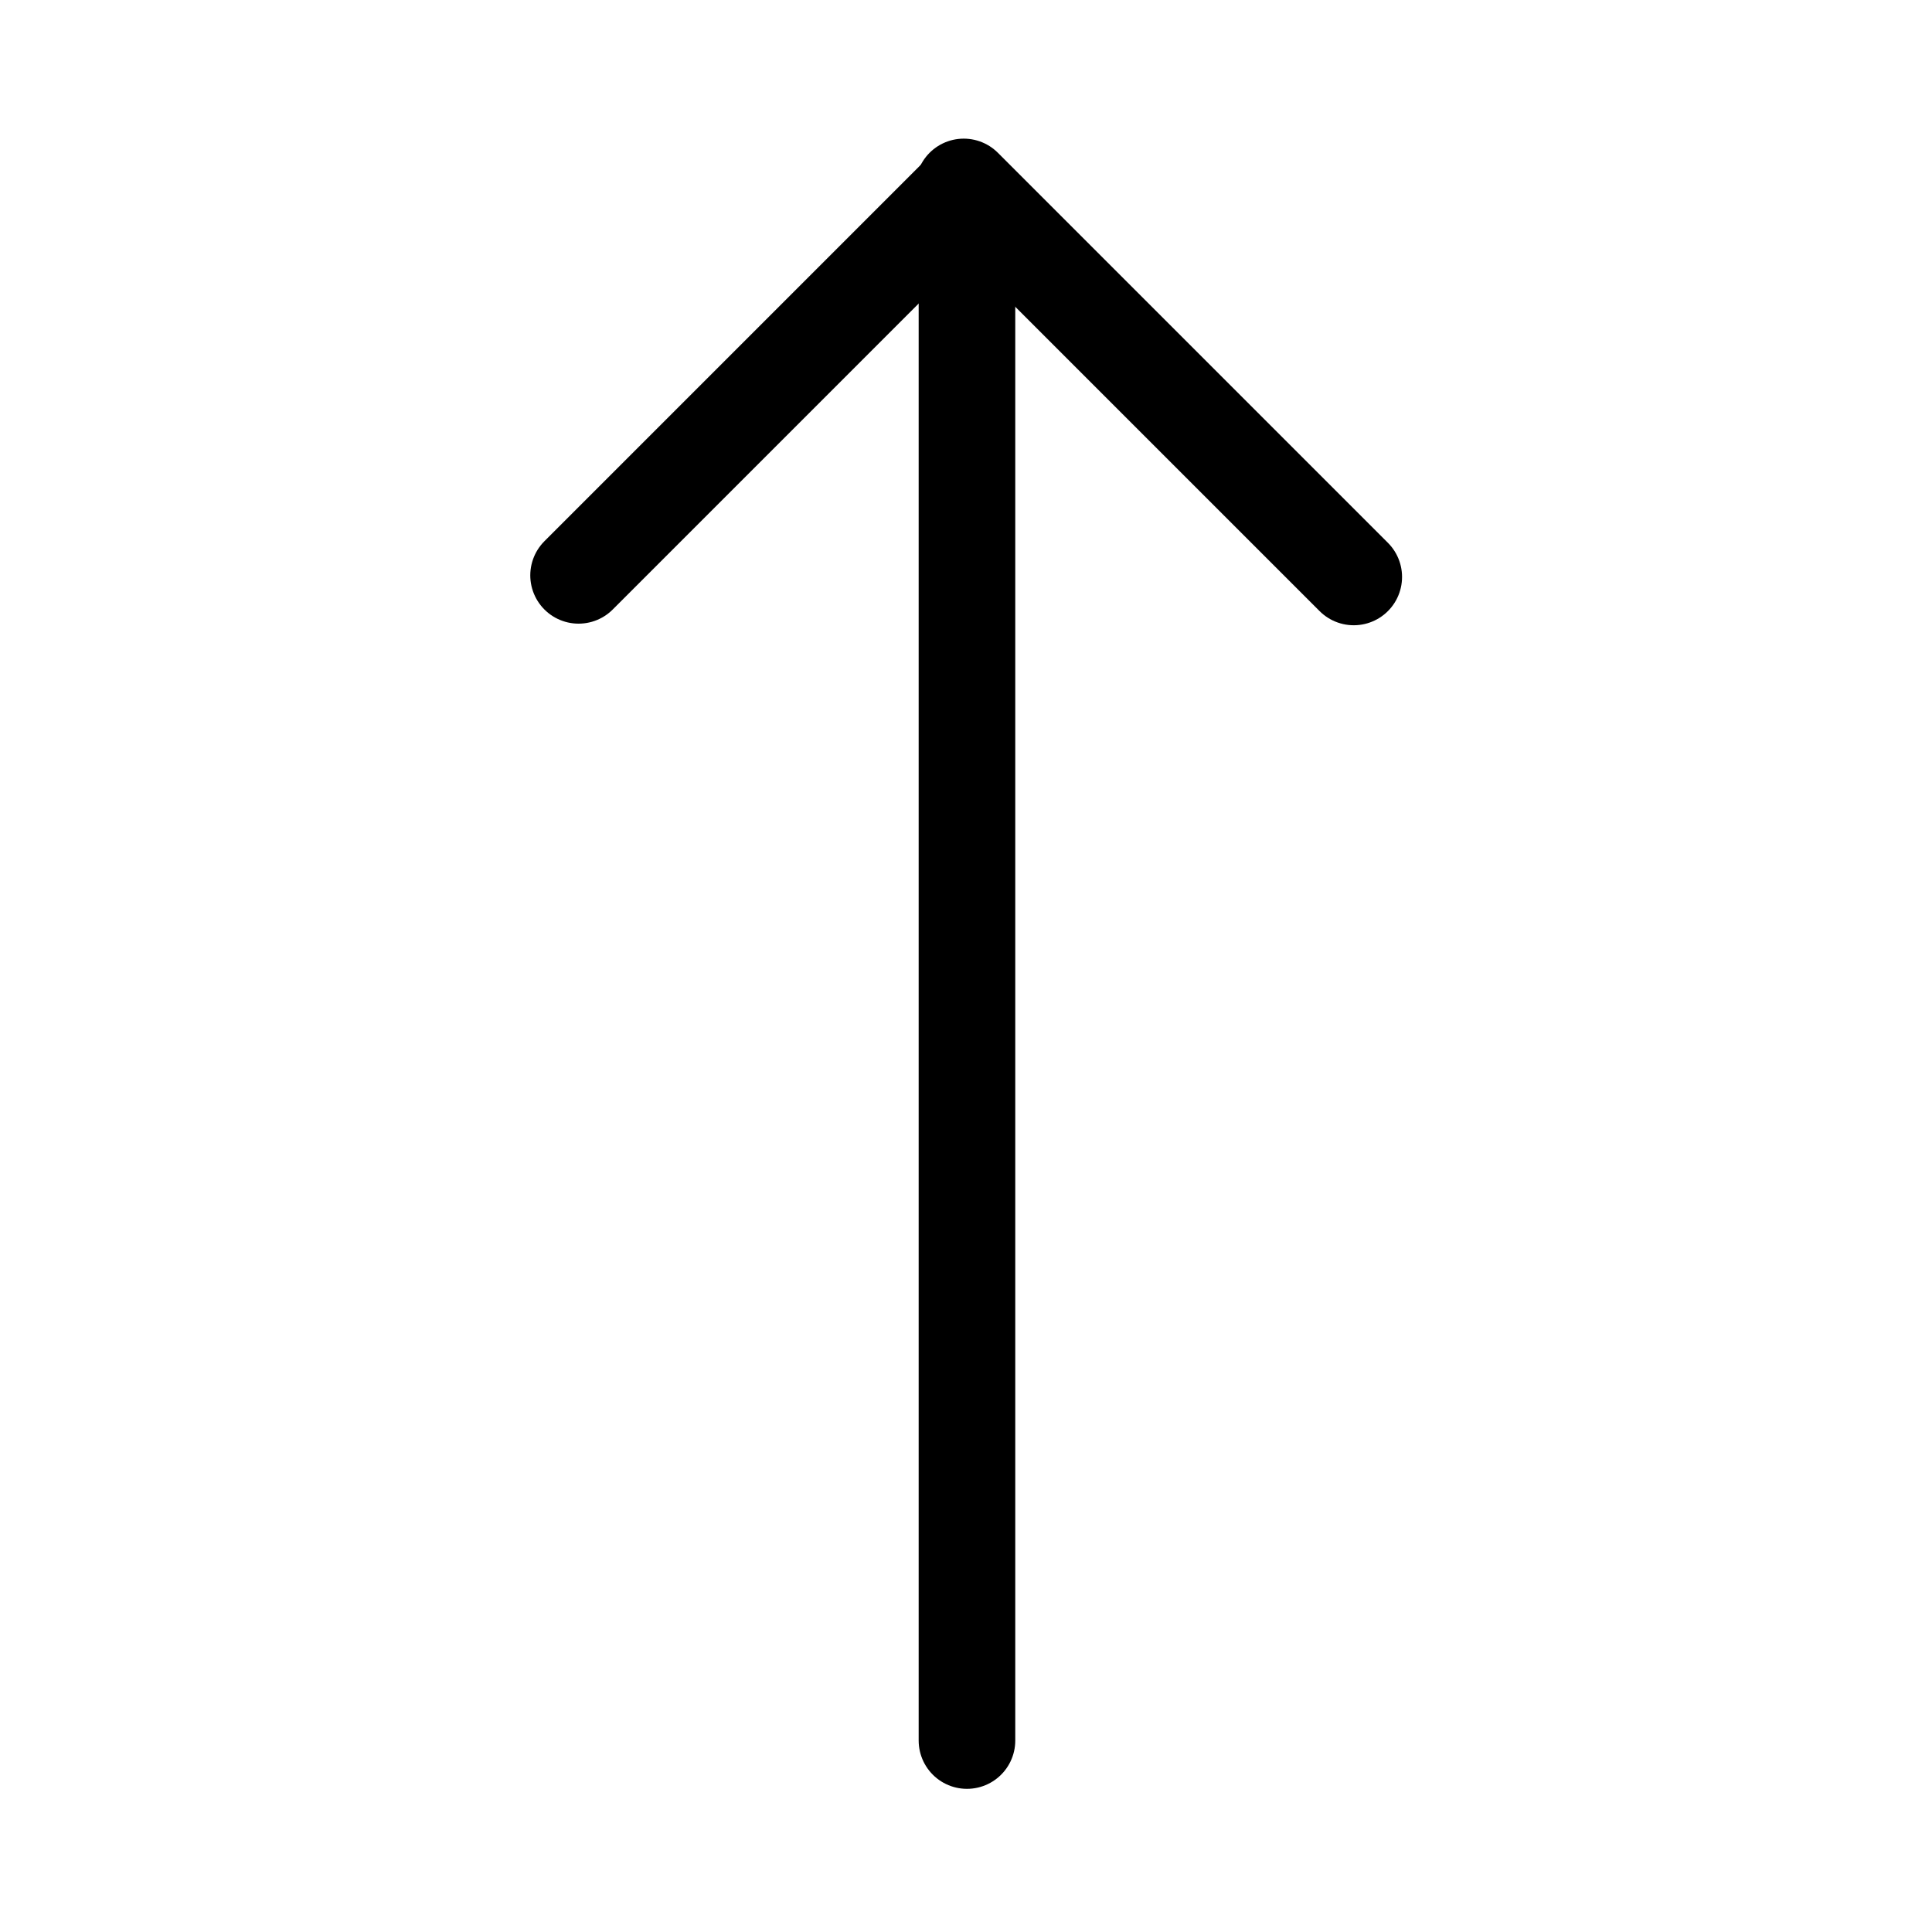 <?xml version="1.0" encoding="UTF-8" standalone="no"?>
<!DOCTYPE svg PUBLIC "-//W3C//DTD SVG 1.1//EN" "http://www.w3.org/Graphics/SVG/1.1/DTD/svg11.dtd">
<svg width="1000.00" height="1000.00" viewBox="0.00 0.00 1000.00 1000.00" xmlns="http://www.w3.org/2000/svg" xmlns:xlink="http://www.w3.org/1999/xlink">
<g stroke-linecap="round" id="Layer_2">
<path d="M500.50,900.90 L500.50,103.44" fill="none" stroke="rgb(0, 0, 0)" stroke-width="50.00" stroke-opacity="1.00" stroke-linejoin="round"/>
<path d="M498.83,98.43 L299.47,297.80" fill="none" stroke="rgb(0, 0, 0)" stroke-width="50.00" stroke-opacity="1.00" stroke-linejoin="round"/>
<path d="M498.83,96.76 L700.70,298.63" fill="none" stroke="rgb(0, 0, 0)" stroke-width="50.00" stroke-opacity="1.00" stroke-linejoin="round"/>
</g>
</svg>
